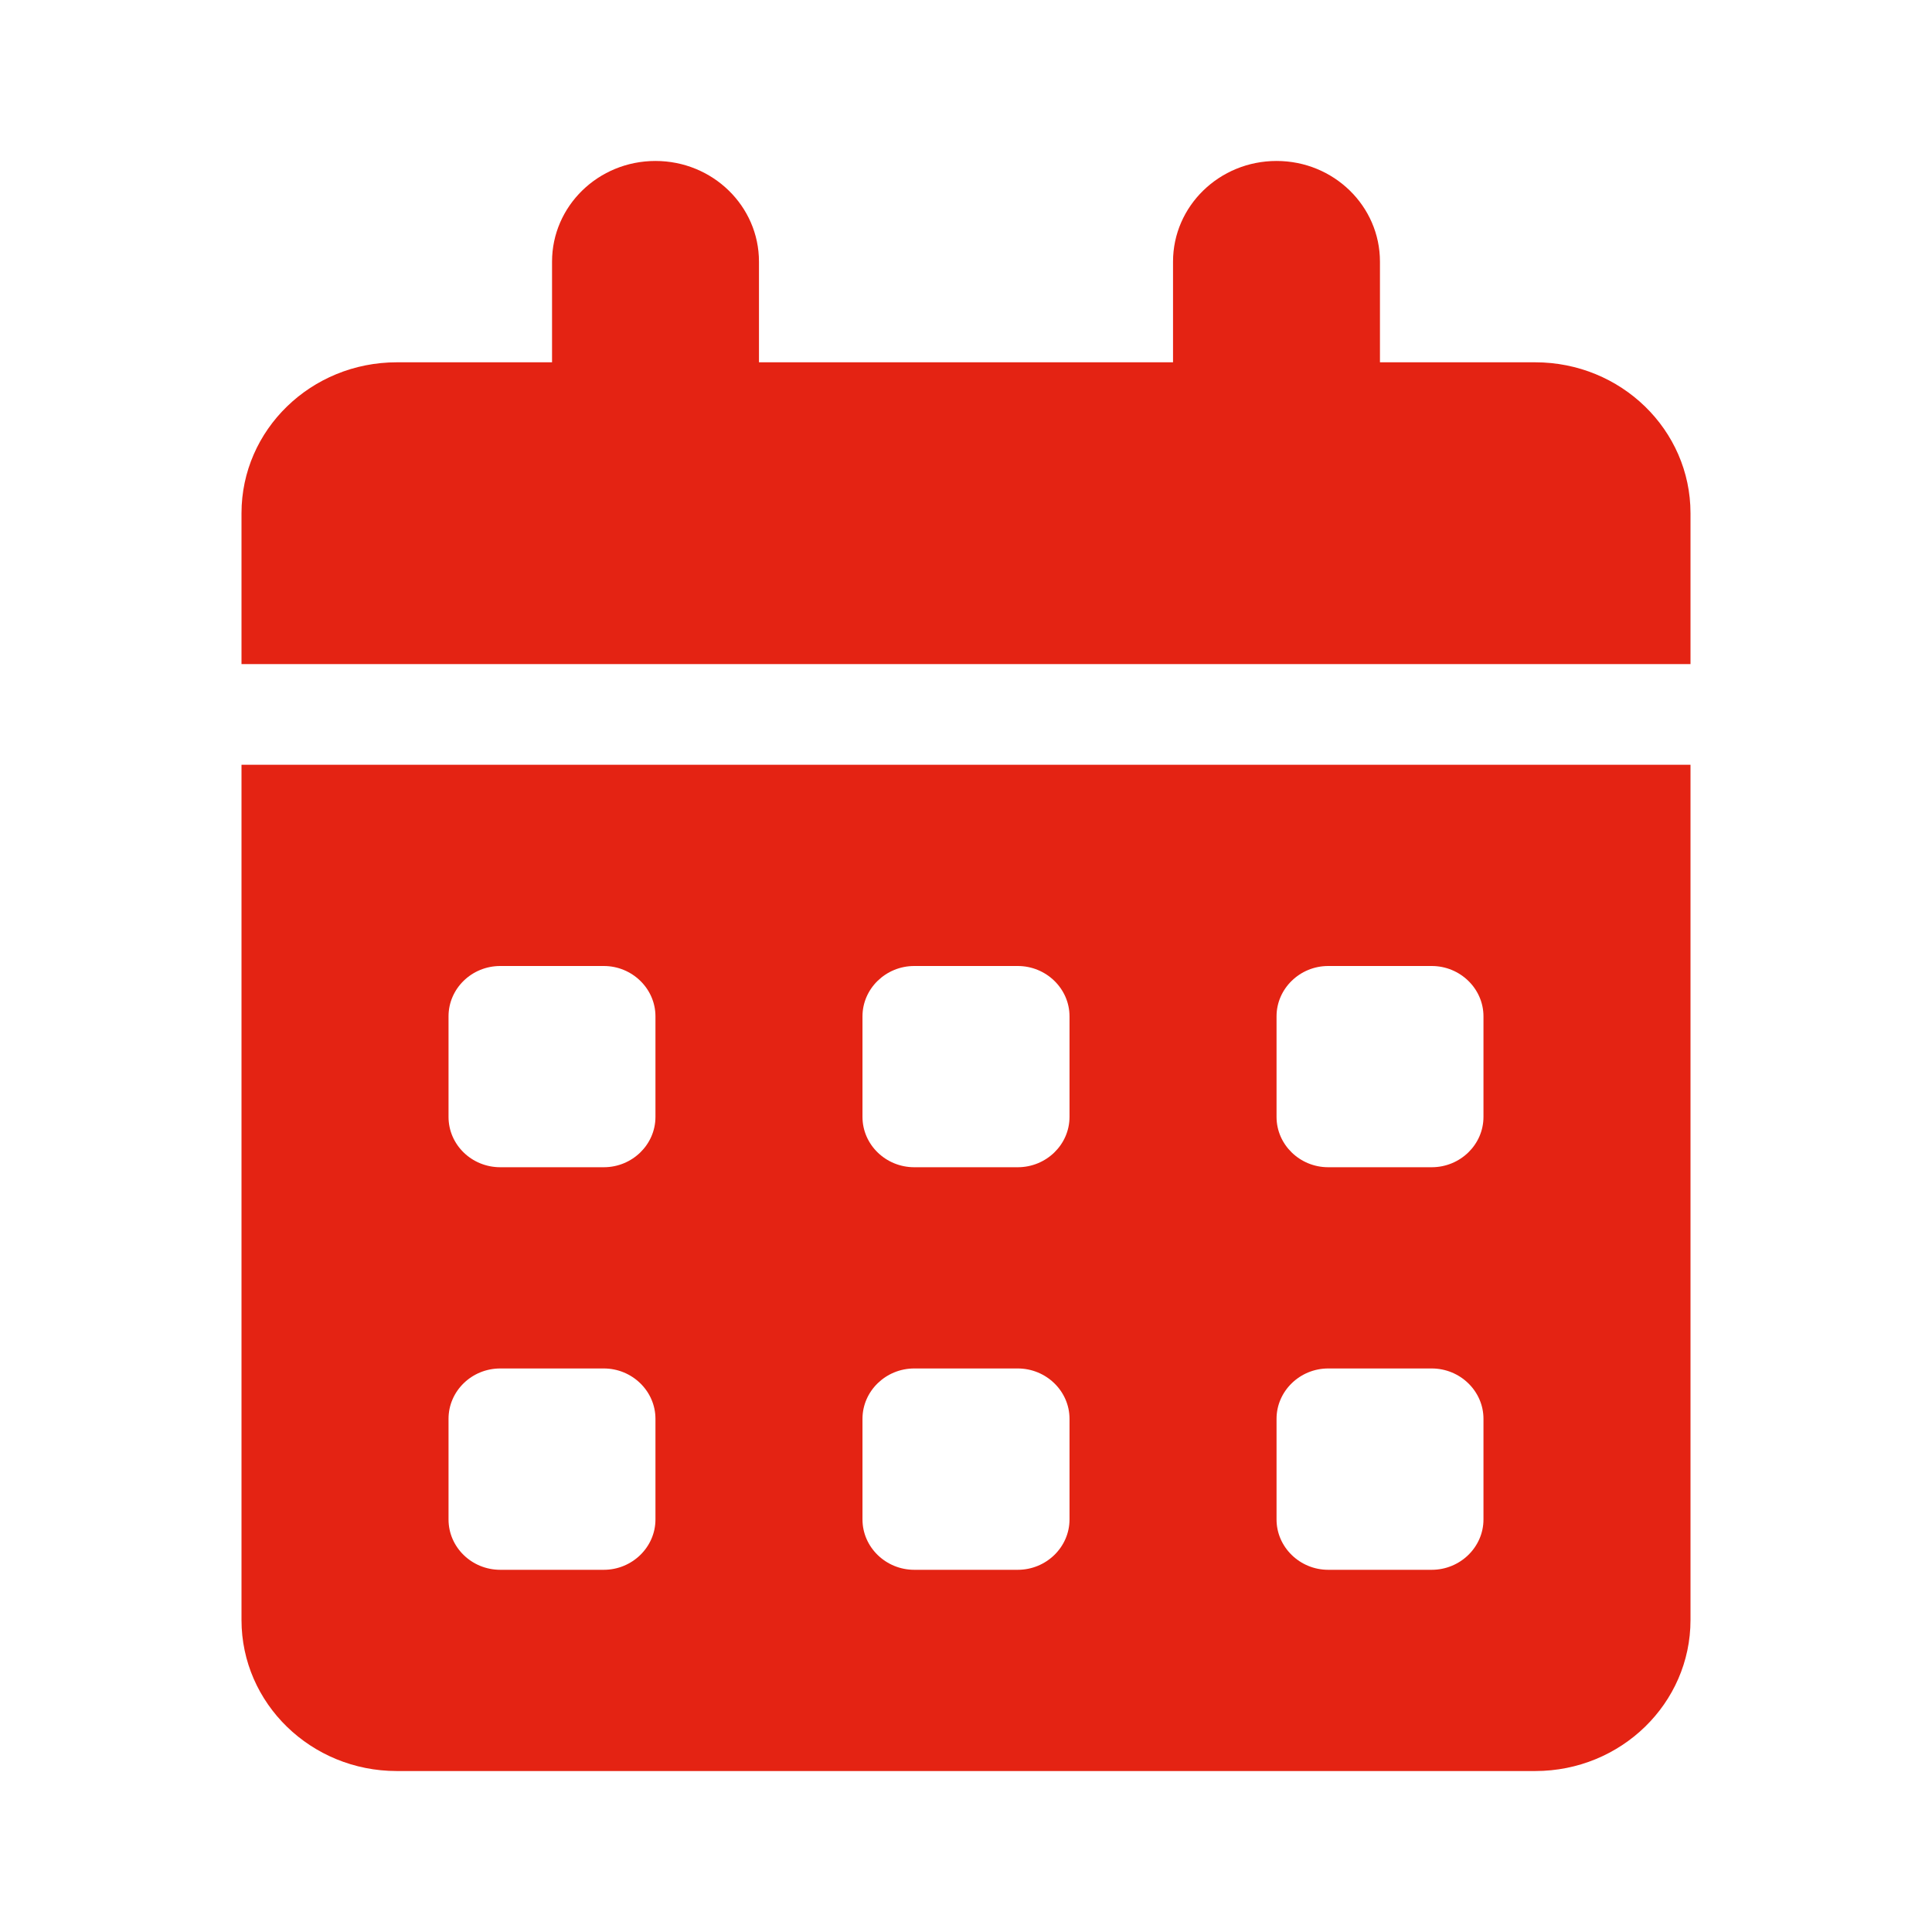 <svg width="19" height="19" viewBox="0 0 19 19" fill="none" xmlns="http://www.w3.org/2000/svg">
  <path d="M7.464 2.573V3.563H11.536V2.573C11.536 2.027 11.991 1.583 12.554 1.583C13.117 1.583 13.571 2.027 13.571 2.573V3.563H15.098C15.941 3.563 16.625 4.227 16.625 5.047V6.531H2.375V5.047C2.375 4.227 3.059 3.563 3.902 3.563H5.429V2.573C5.429 2.027 5.883 1.583 6.446 1.583C7.009 1.583 7.464 2.027 7.464 2.573ZM2.375 7.521H16.625V15.932C16.625 16.752 15.941 17.417 15.098 17.417H3.902C3.059 17.417 2.375 16.752 2.375 15.932V7.521ZM4.411 10.984C4.411 11.257 4.638 11.479 4.92 11.479H5.938C6.217 11.479 6.446 11.257 6.446 10.984V9.995C6.446 9.723 6.217 9.5 5.938 9.5H4.92C4.638 9.5 4.411 9.723 4.411 9.995V10.984ZM8.482 10.984C8.482 11.257 8.711 11.479 8.991 11.479H10.009C10.289 11.479 10.518 11.257 10.518 10.984V9.995C10.518 9.723 10.289 9.5 10.009 9.5H8.991C8.711 9.5 8.482 9.723 8.482 9.995V10.984ZM13.062 9.5C12.783 9.5 12.554 9.723 12.554 9.995V10.984C12.554 11.257 12.783 11.479 13.062 11.479H14.08C14.36 11.479 14.589 11.257 14.589 10.984V9.995C14.589 9.723 14.36 9.5 14.08 9.5H13.062ZM4.411 14.943C4.411 15.215 4.638 15.438 4.92 15.438H5.938C6.217 15.438 6.446 15.215 6.446 14.943V13.953C6.446 13.681 6.217 13.458 5.938 13.458H4.92C4.638 13.458 4.411 13.681 4.411 13.953V14.943ZM8.991 13.458C8.711 13.458 8.482 13.681 8.482 13.953V14.943C8.482 15.215 8.711 15.438 8.991 15.438H10.009C10.289 15.438 10.518 15.215 10.518 14.943V13.953C10.518 13.681 10.289 13.458 10.009 13.458H8.991ZM12.554 14.943C12.554 15.215 12.783 15.438 13.062 15.438H14.08C14.36 15.438 14.589 15.215 14.589 14.943V13.953C14.589 13.681 14.36 13.458 14.08 13.458H13.062C12.783 13.458 12.554 13.681 12.554 13.953V14.943Z" fill="#E42313"/>
</svg>
